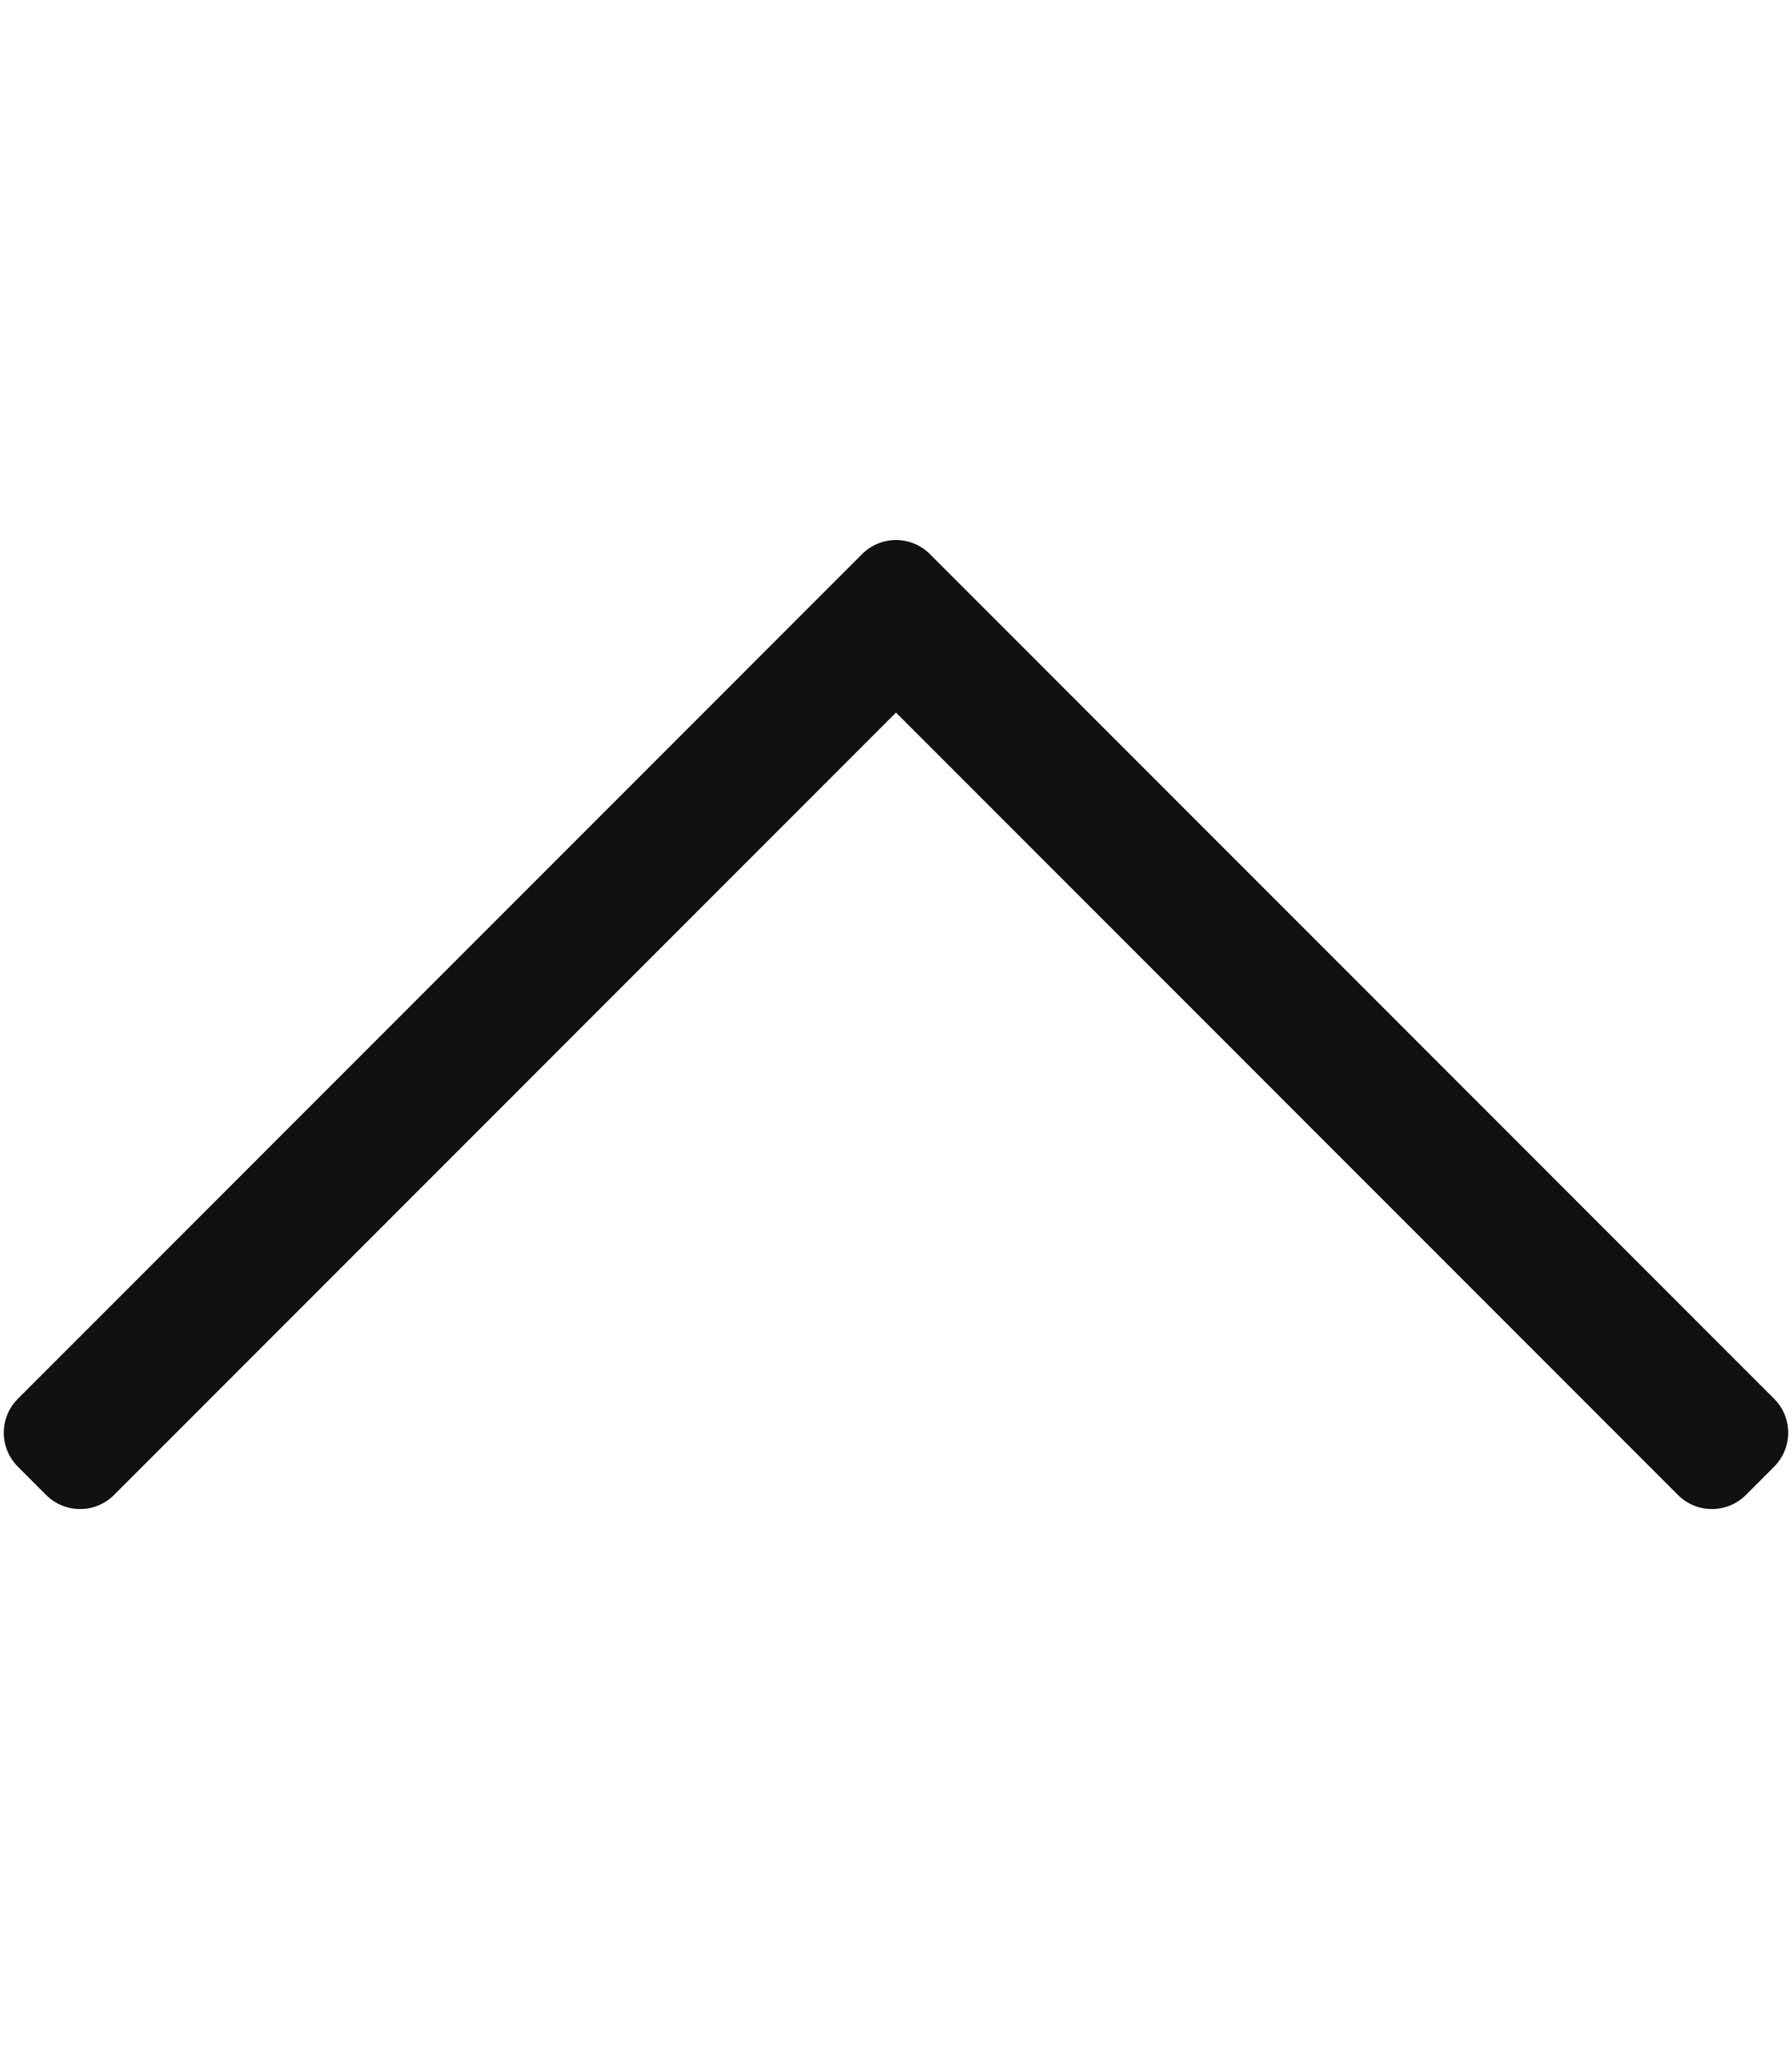 <svg height="512" width="448" xmlns="http://www.w3.org/2000/svg"><path d="m4.465 366.475 7.07 7.071c4.686 4.686 12.284 4.686 16.971 0l195.494-195.493 195.494 195.493c4.686 4.686 12.284 4.686 16.971 0l7.07-7.071c4.686-4.686 4.686-12.284 0-16.97l-211.05-211.051c-4.686-4.686-12.284-4.686-16.971 0l-211.049 211.051c-4.687 4.686-4.687 12.284 0 16.97z" fill="#111"/></svg>